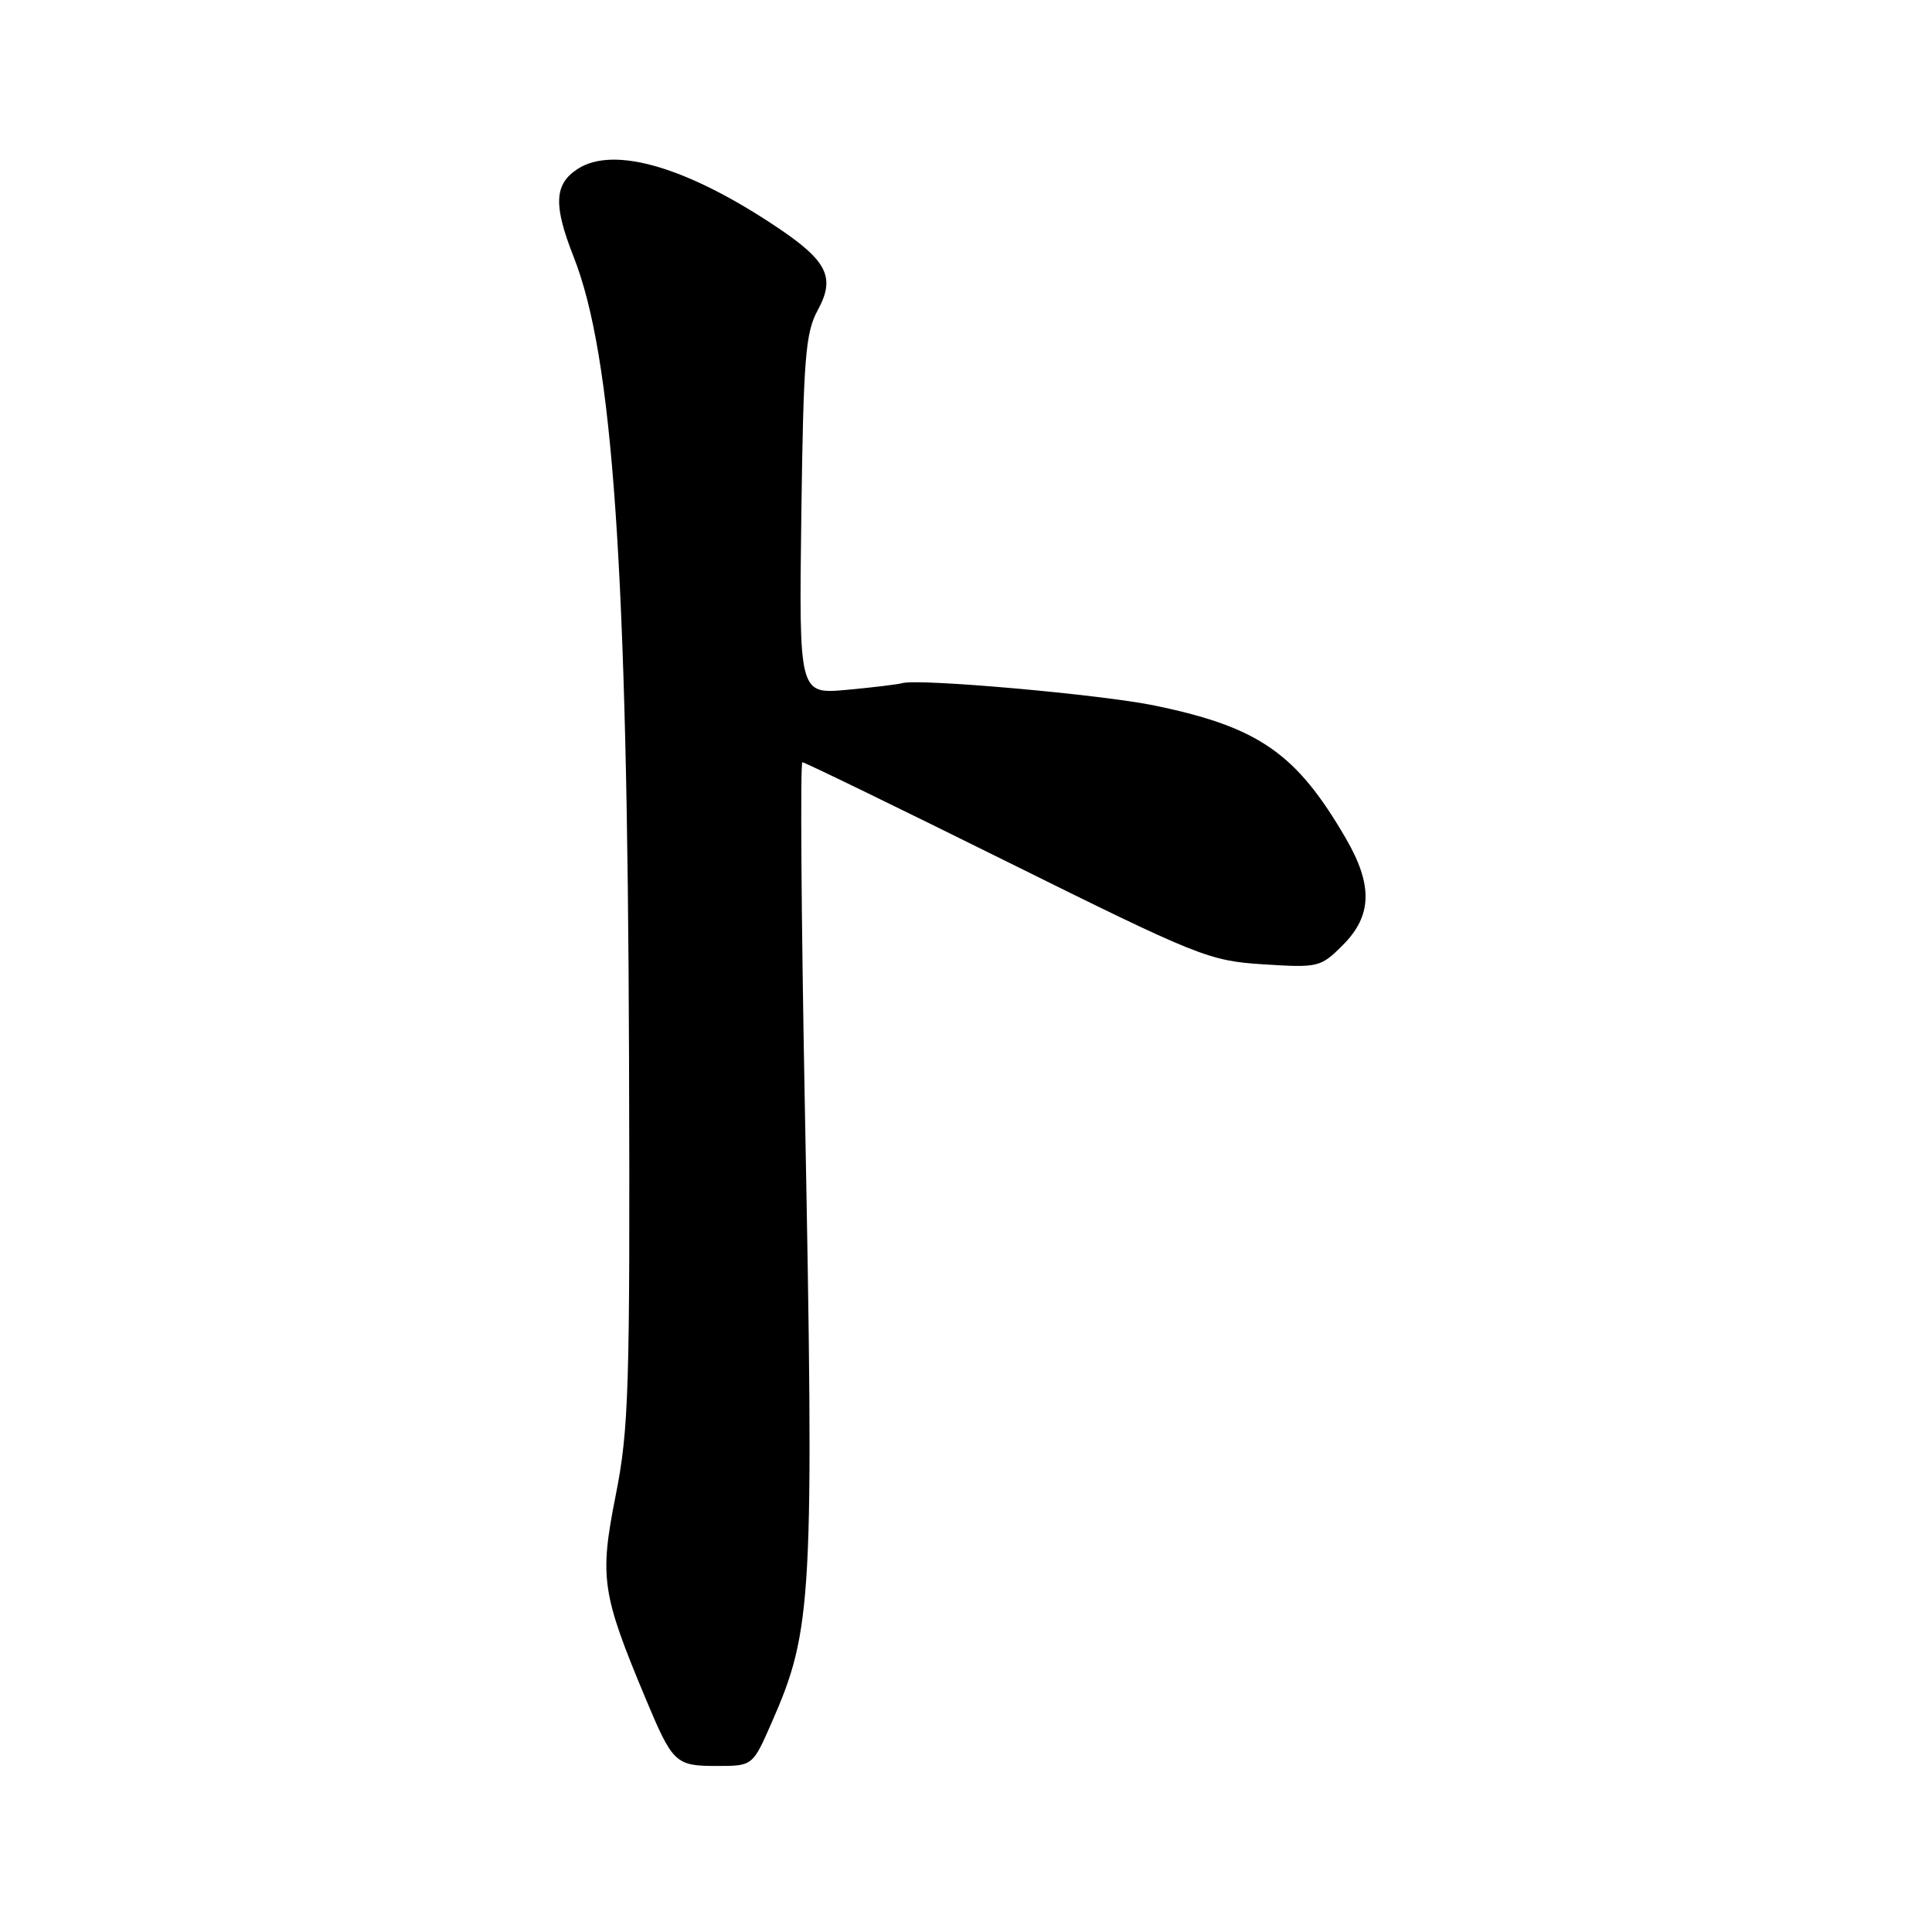 <?xml version="1.0" encoding="UTF-8" standalone="no"?>
<!DOCTYPE svg PUBLIC "-//W3C//DTD SVG 1.1//EN" "http://www.w3.org/Graphics/SVG/1.1/DTD/svg11.dtd" >
<svg xmlns="http://www.w3.org/2000/svg" xmlns:xlink="http://www.w3.org/1999/xlink" version="1.1" viewBox="0 0 256 256">
 <g >
 <path fill="currentColor"
d=" M 102.25 228.25 C 107.68 215.89 107.89 212.01 106.64 146.25 C 106.17 121.36 106.03 101.00 106.32 101.00 C 106.62 101.00 118.80 106.92 133.38 114.15 C 158.92 126.81 160.18 127.31 167.40 127.78 C 174.70 128.24 174.98 128.18 177.95 125.21 C 181.82 121.33 181.93 117.28 178.33 111.09 C 171.79 99.83 166.82 96.36 153.10 93.51 C 146.04 92.03 121.76 89.88 119.55 90.52 C 118.97 90.69 115.66 91.09 112.18 91.41 C 105.87 91.98 105.87 91.98 106.18 68.24 C 106.46 47.43 106.73 44.08 108.35 41.11 C 110.70 36.81 109.66 34.63 103.20 30.27 C 91.16 22.15 81.32 19.25 76.52 22.40 C 73.43 24.42 73.31 27.18 76.01 34.03 C 81.21 47.21 83.14 75.14 83.35 140.15 C 83.49 184.23 83.33 189.36 81.57 198.21 C 79.42 209.06 79.73 211.15 85.52 225.00 C 89.14 233.66 89.49 234.00 94.99 234.00 C 99.73 234.00 99.73 234.00 102.25 228.25 Z "/>
</g>
</svg>